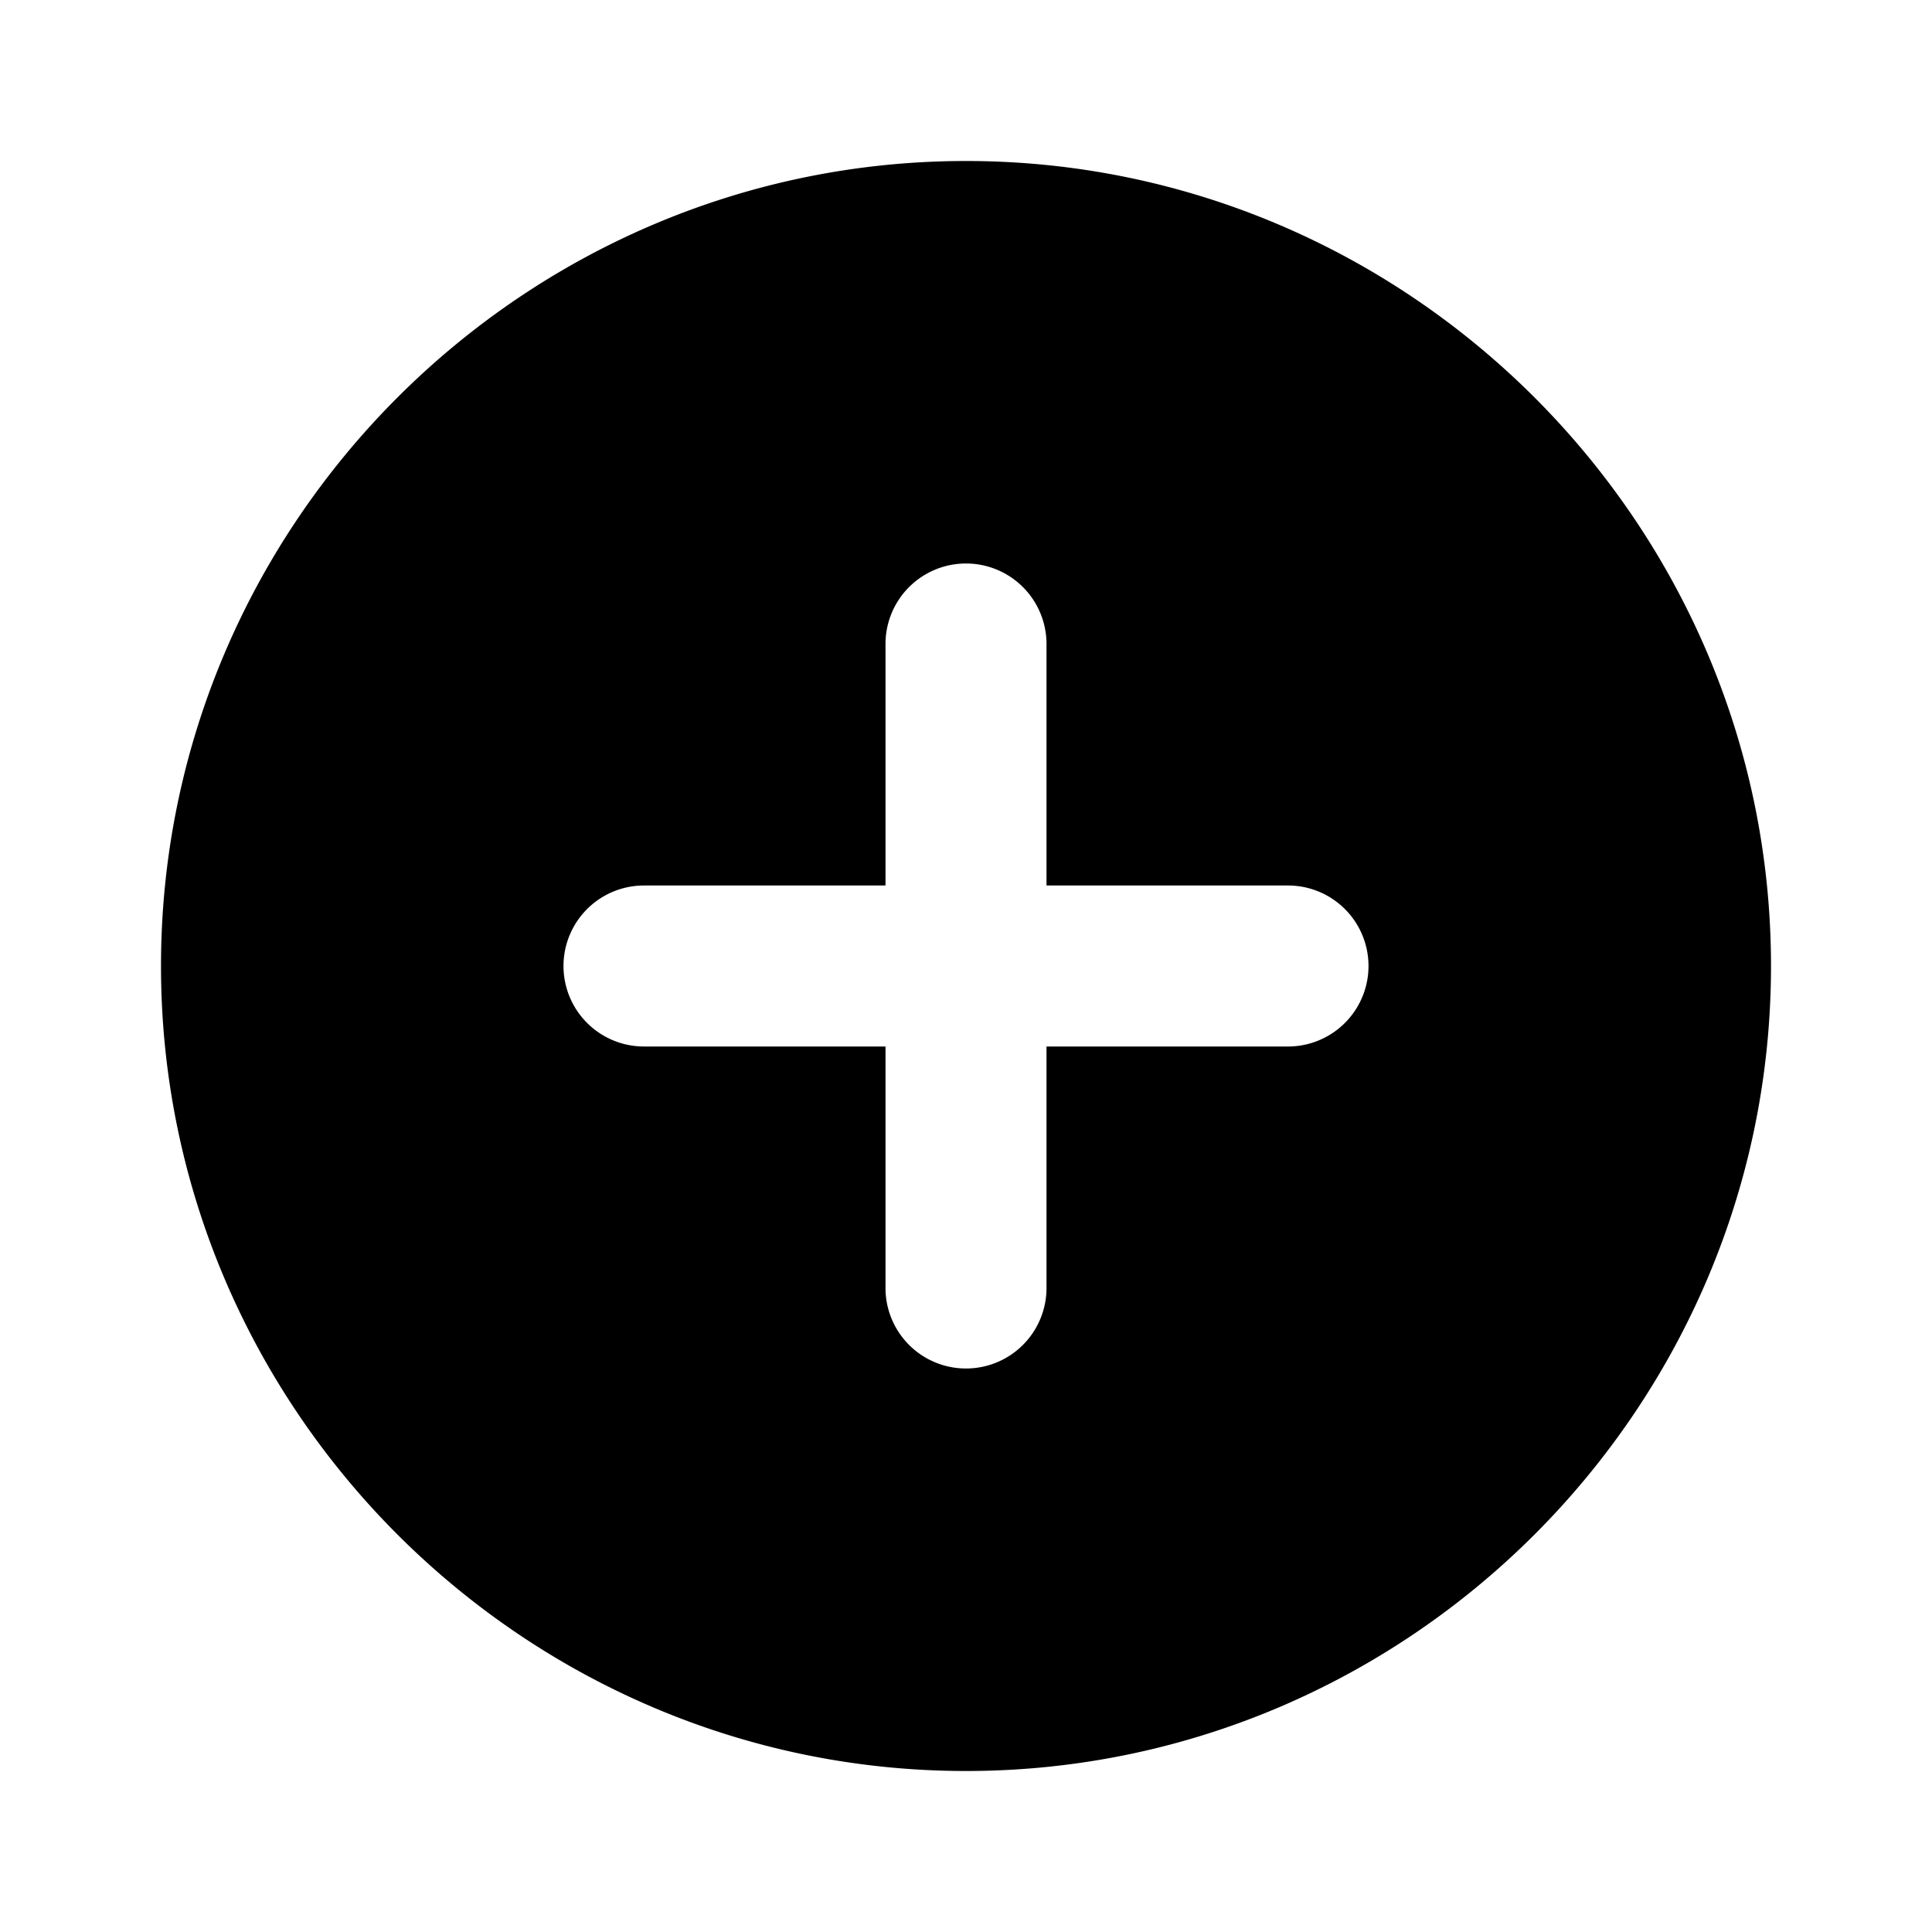 <svg xmlns="http://www.w3.org/2000/svg" width="24" height="24" fill="none" viewBox="0 0 24 24"><path fill="#313234" fill-rule="evenodd" d="M2 12C2 6.5 6.5 2 12 2s10 4.5 10 10-4.5 10-10 10S2 17.5 2 12m9-4a1 1 0 1 1 2 0v3h3a1 1 0 1 1 0 2h-3v3a1 1 0 1 1-2 0v-3H8a1 1 0 1 1 0-2h3z" clip-rule="evenodd" style="fill:#313234;fill:color(display-p3 .192 .196 .204);fill-opacity:1"/></svg>